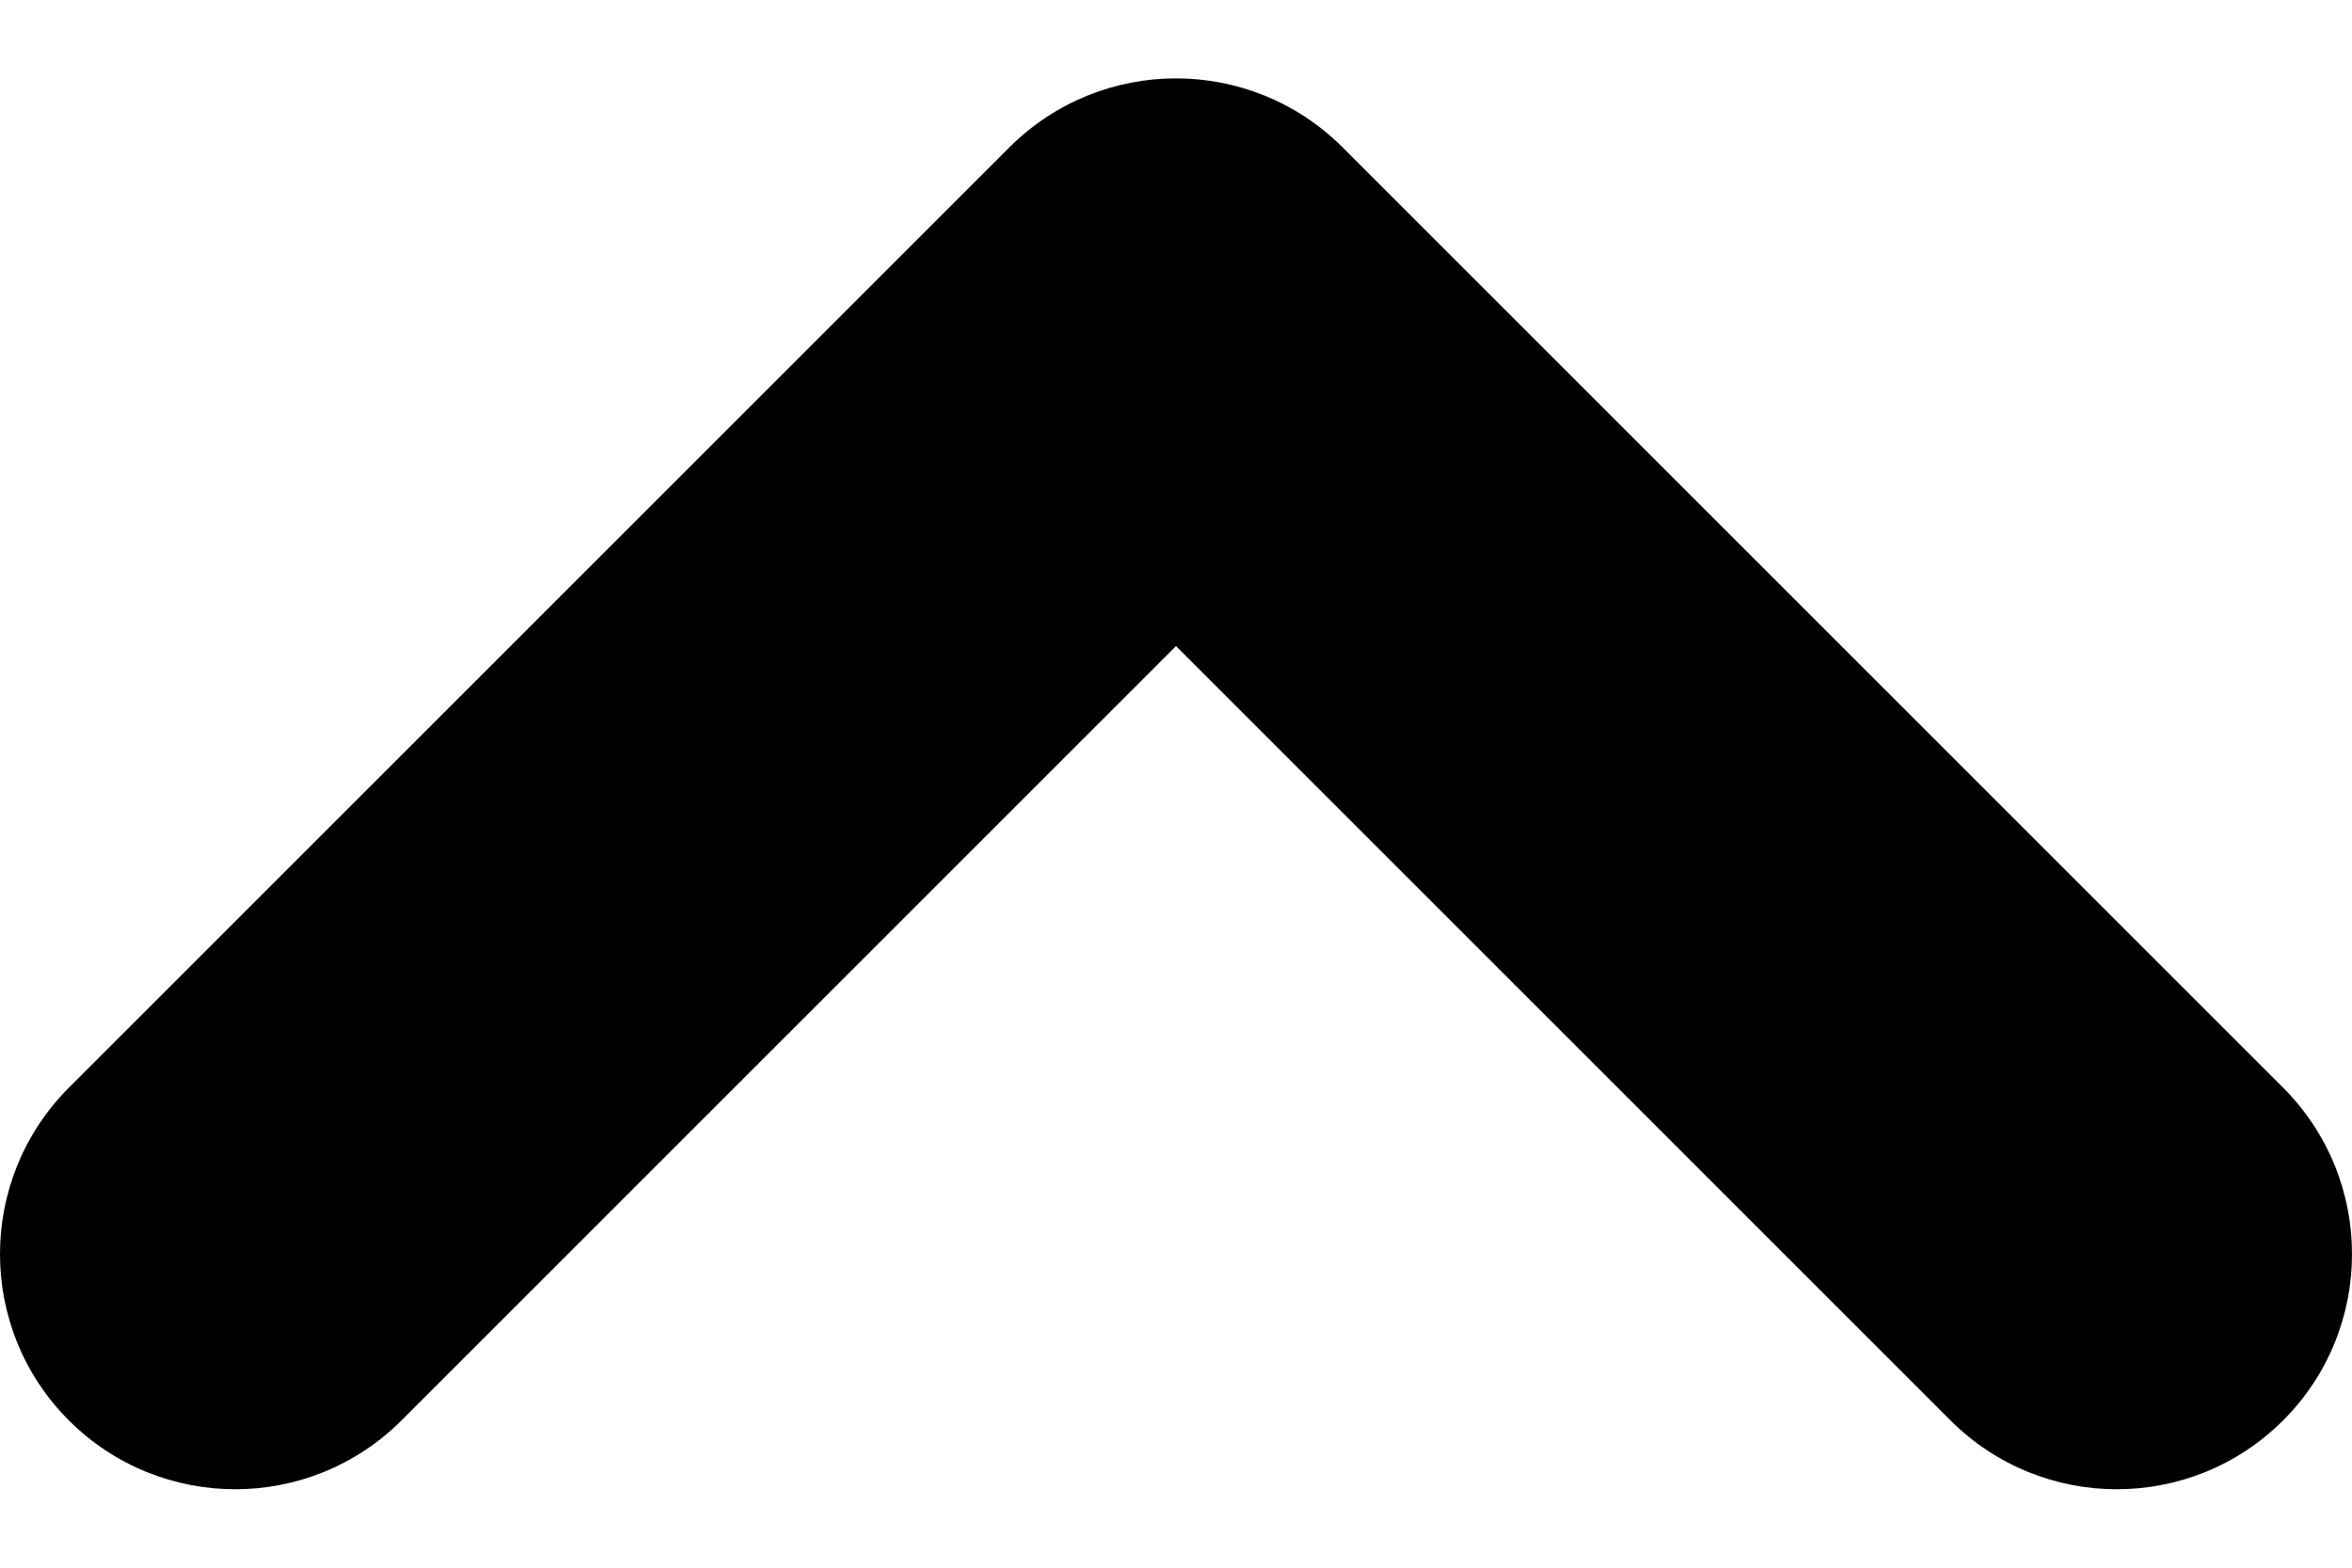 <svg width="12" height="8" viewBox="0 0 12 8" fill="none" xmlns="http://www.w3.org/2000/svg">
<path fill-rule="evenodd" clip-rule="evenodd" d="M11.649 7.248C11.18 7.717 10.42 7.717 9.951 7.248L6 3.297L2.049 7.248C1.58 7.717 0.82 7.717 0.351 7.248C-0.117 6.78 -0.117 6.02 0.351 5.551L5.151 0.751C5.62 0.283 6.38 0.283 6.849 0.751L11.649 5.551C12.117 6.02 12.117 6.78 11.649 7.248Z" fill="currentColor"/>
</svg>
